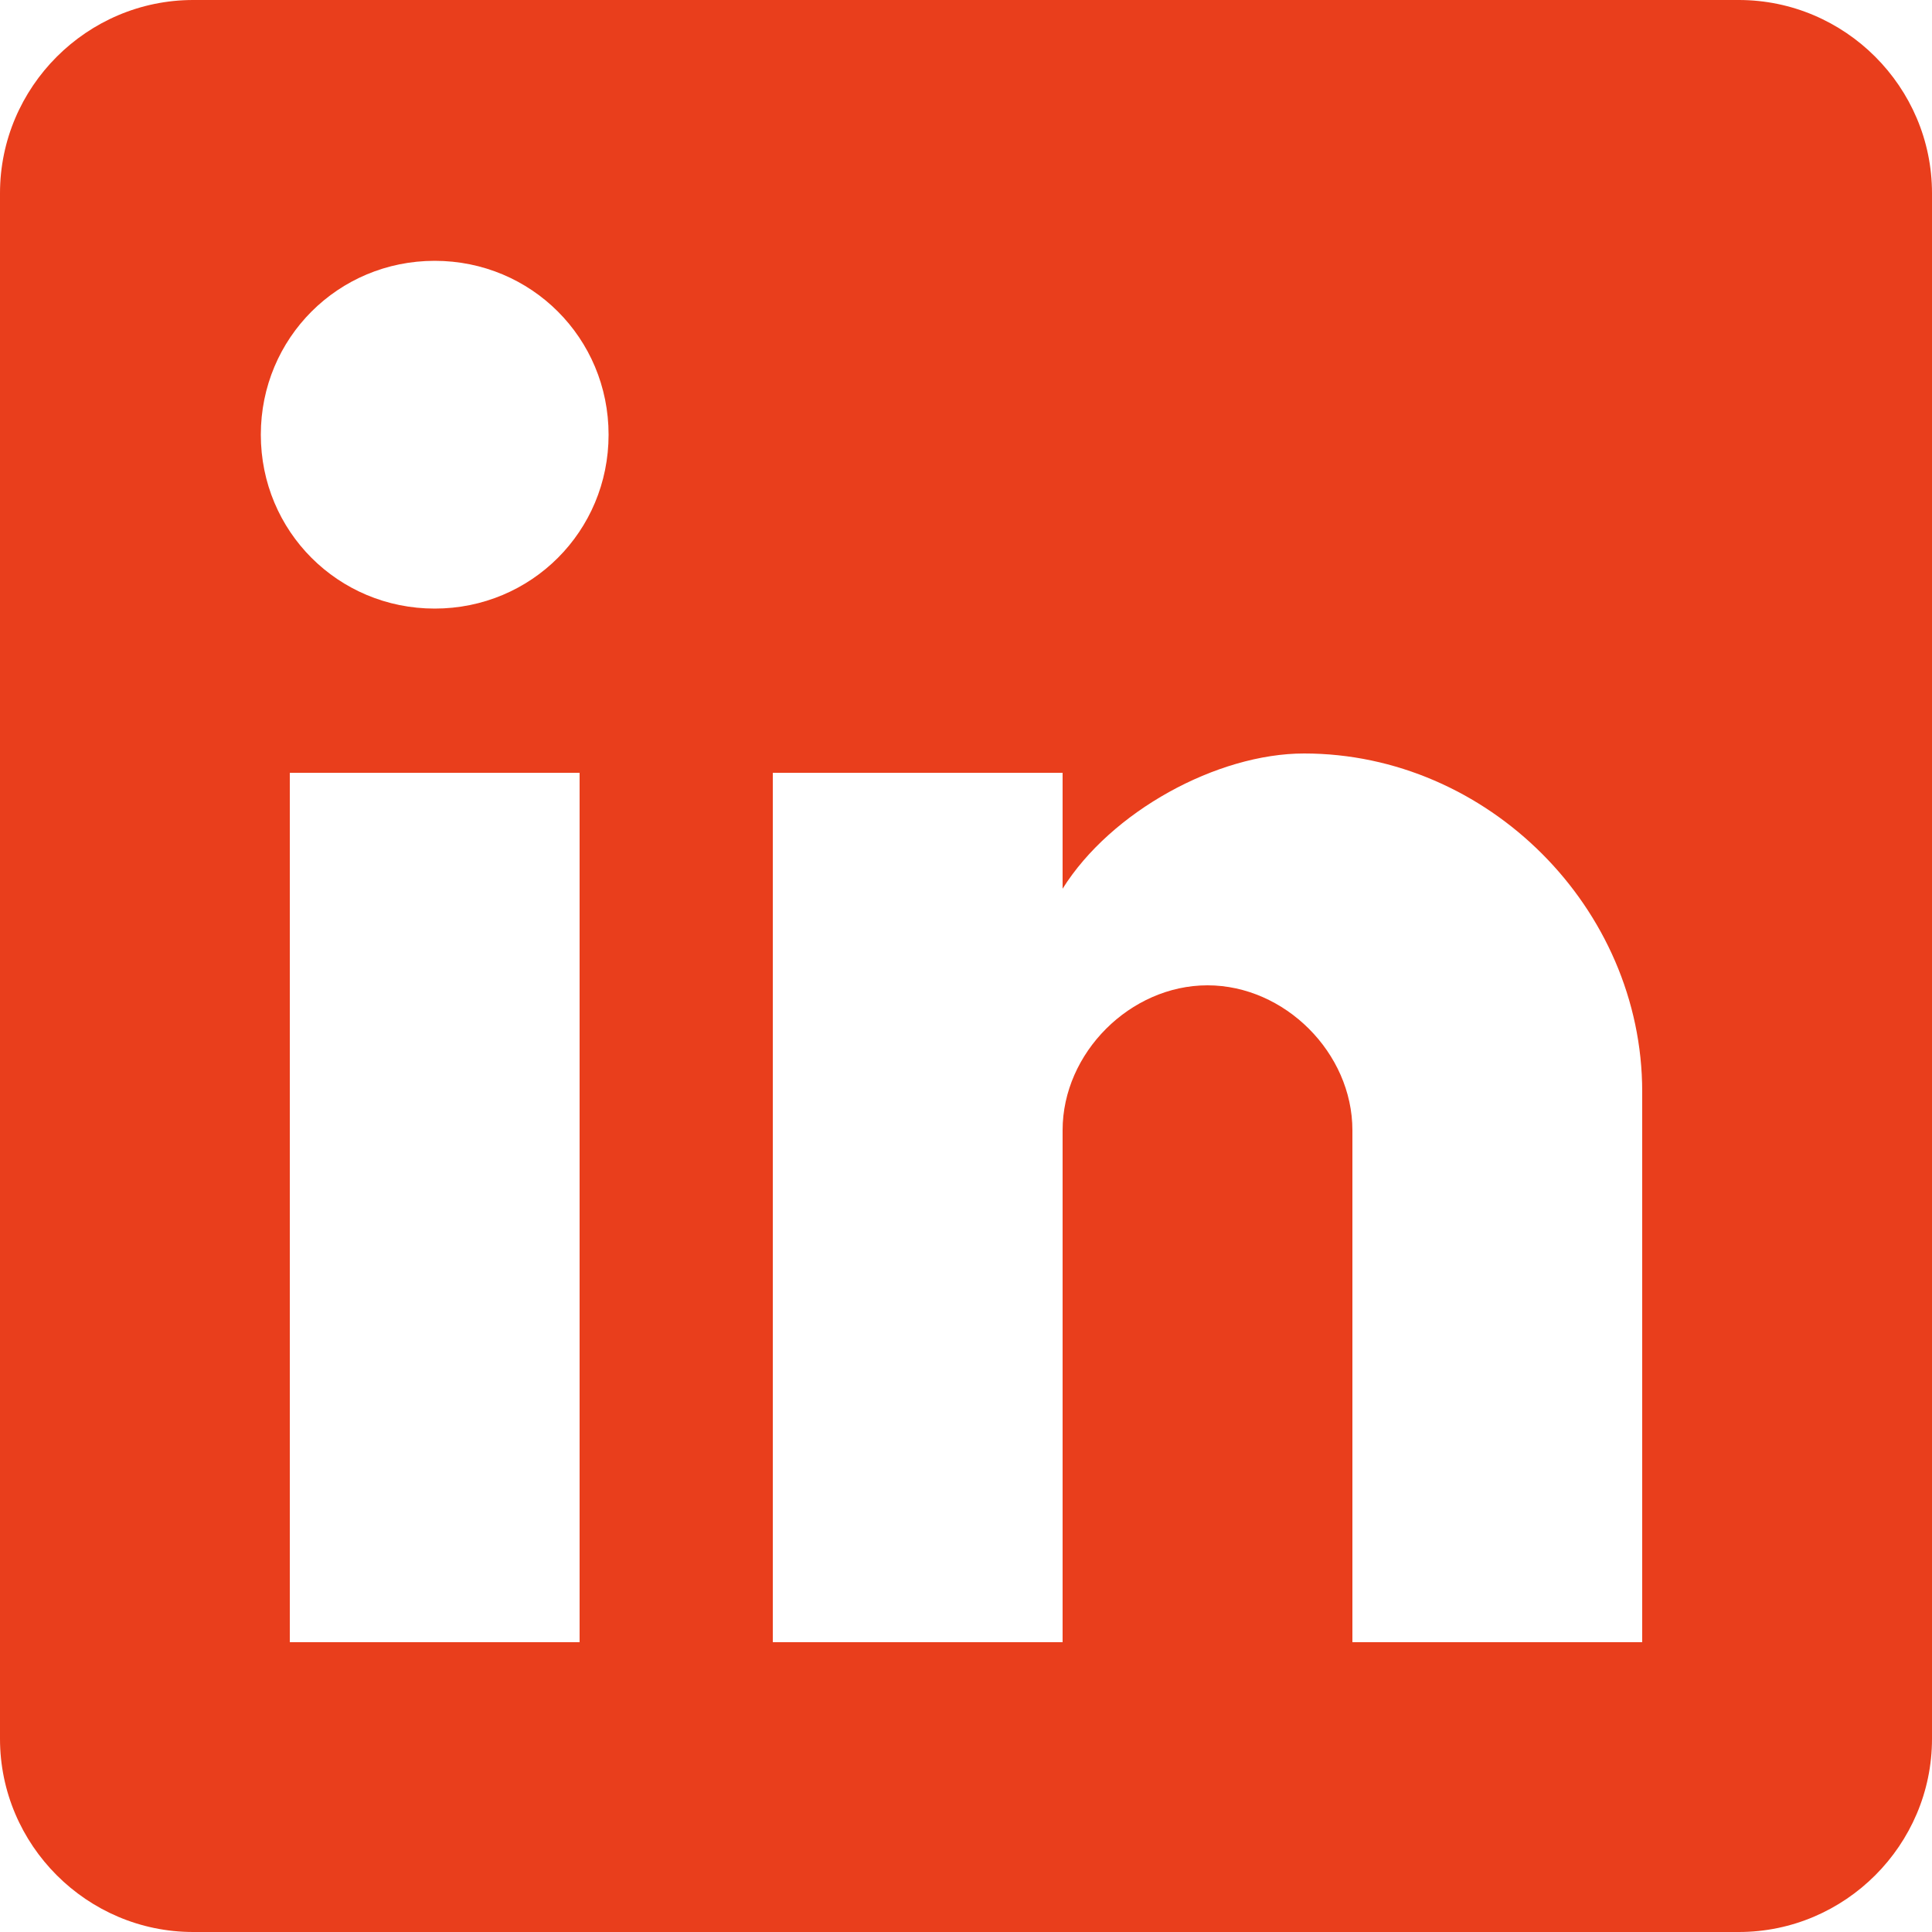 <?xml version="1.0" encoding="UTF-8"?>
<svg width="510px" height="510px" viewBox="0 0 510 510" version="1.1" xmlns="http://www.w3.org/2000/svg" xmlns:xlink="http://www.w3.org/1999/xlink">
    <title>Shape</title>
    <g id="Page-1" stroke="none" stroke-width="1" fill="none" fill-rule="evenodd">
        <g id="Artboard" transform="translate(-984, -273)" fill="#e93e1c" fill-rule="nonzero">
            <g id="linkedin-logo(1)" transform="translate(984, 273)">
                <path d="M459,0 L51,0 C22.95,0 0,22.95 0,51 L0,459 C0,487.05 22.95,510 51,510 L459,510 C487.05,510 510,487.05 510,459 L510,51 C510,22.95 487.05,0 459,0 Z M153,433.5 L76.5,433.5 L76.5,204 L153,204 L153,433.5 Z M114.75,160.65 C89.25,160.65 68.85,140.25 68.85,114.75 C68.85,89.25 89.25,68.85 114.75,68.85 C140.25,68.85 160.65,89.25 160.65,114.75 C160.65,140.25 140.25,160.65 114.75,160.65 Z M433.5,433.5 L357,433.5 L357,298.35 C357,277.951 339.15,260.1 318.75,260.1 C298.35,260.1 280.5,277.951 280.5,298.35 L280.5,433.5 L204,433.5 L204,204 L280.5,204 L280.5,234.6 C293.25,214.2 321.3,198.9 344.25,198.9 C392.7,198.9 433.5,239.7 433.5,288.15 L433.5,433.5 Z" id="Shape"></path>
            </g>
        </g>
    </g>
</svg>